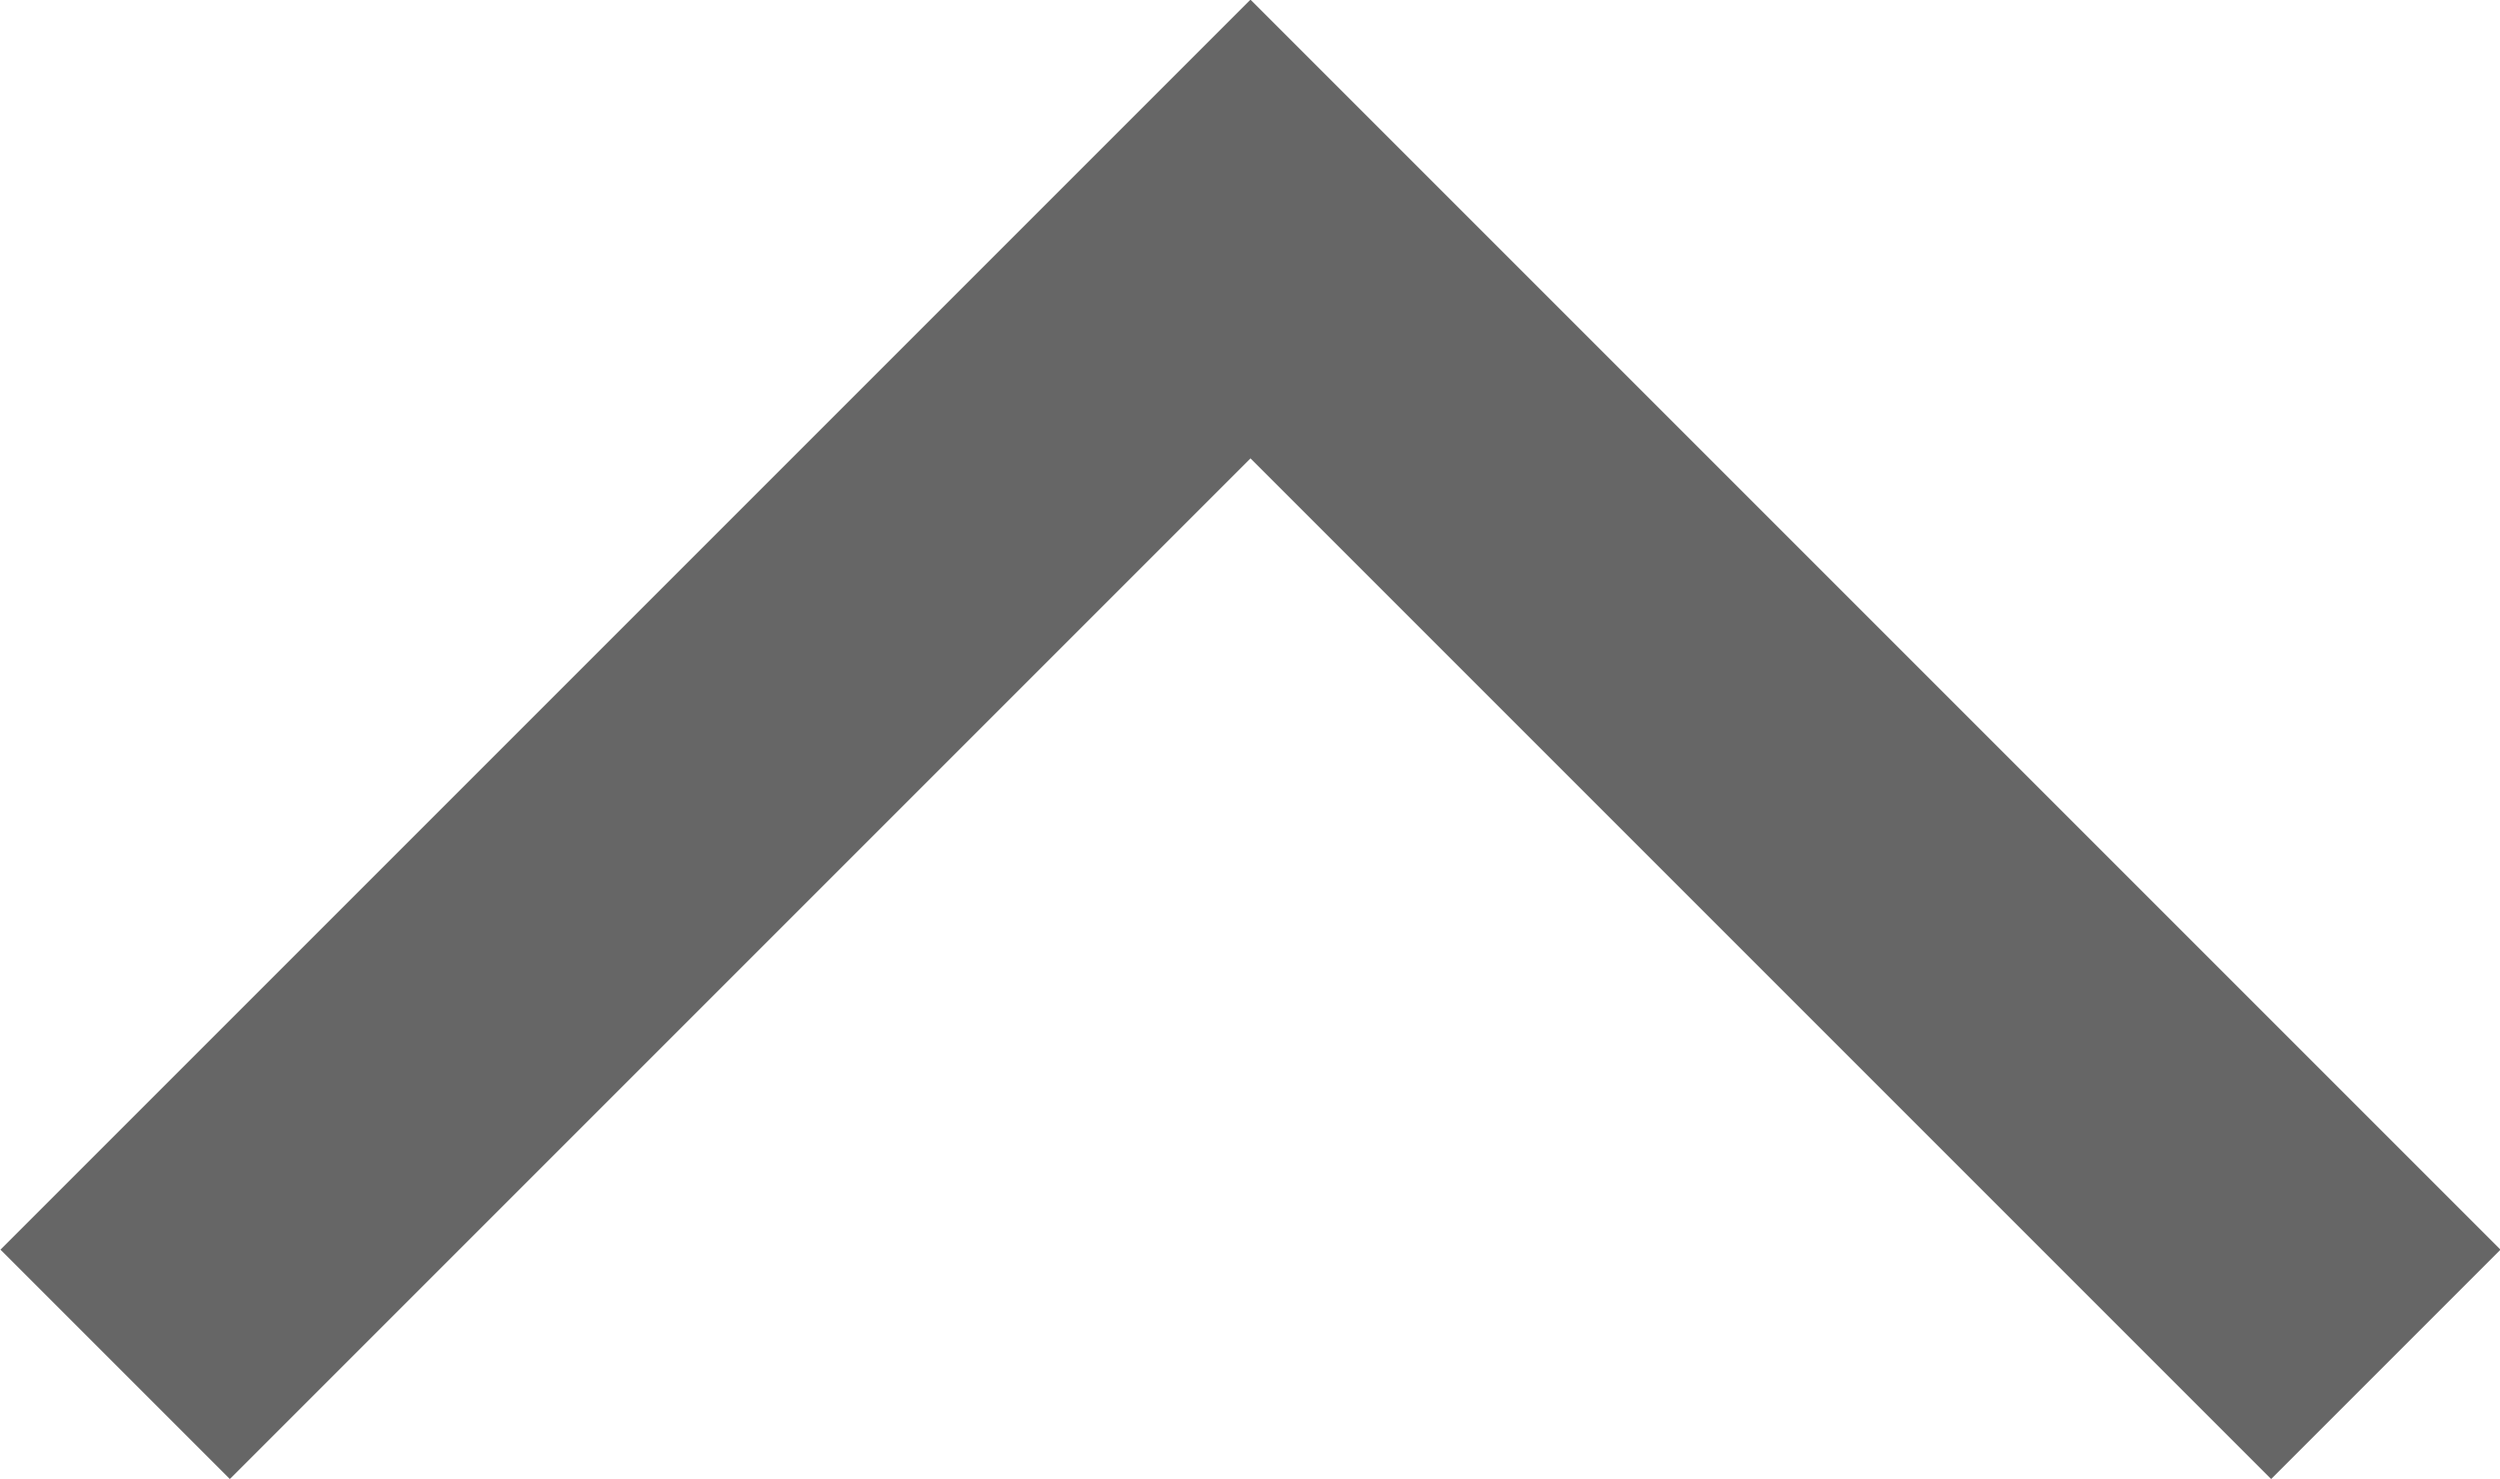 <svg xmlns="http://www.w3.org/2000/svg" width="7.707" height="4.561" viewBox="0 0 7.707 4.561">
    <path d="m677.325 948.9-3.5 3.5-3.5-3.5" transform="rotate(180 338.84 476.553)" style="fill:none;stroke:#666"/>
</svg>
